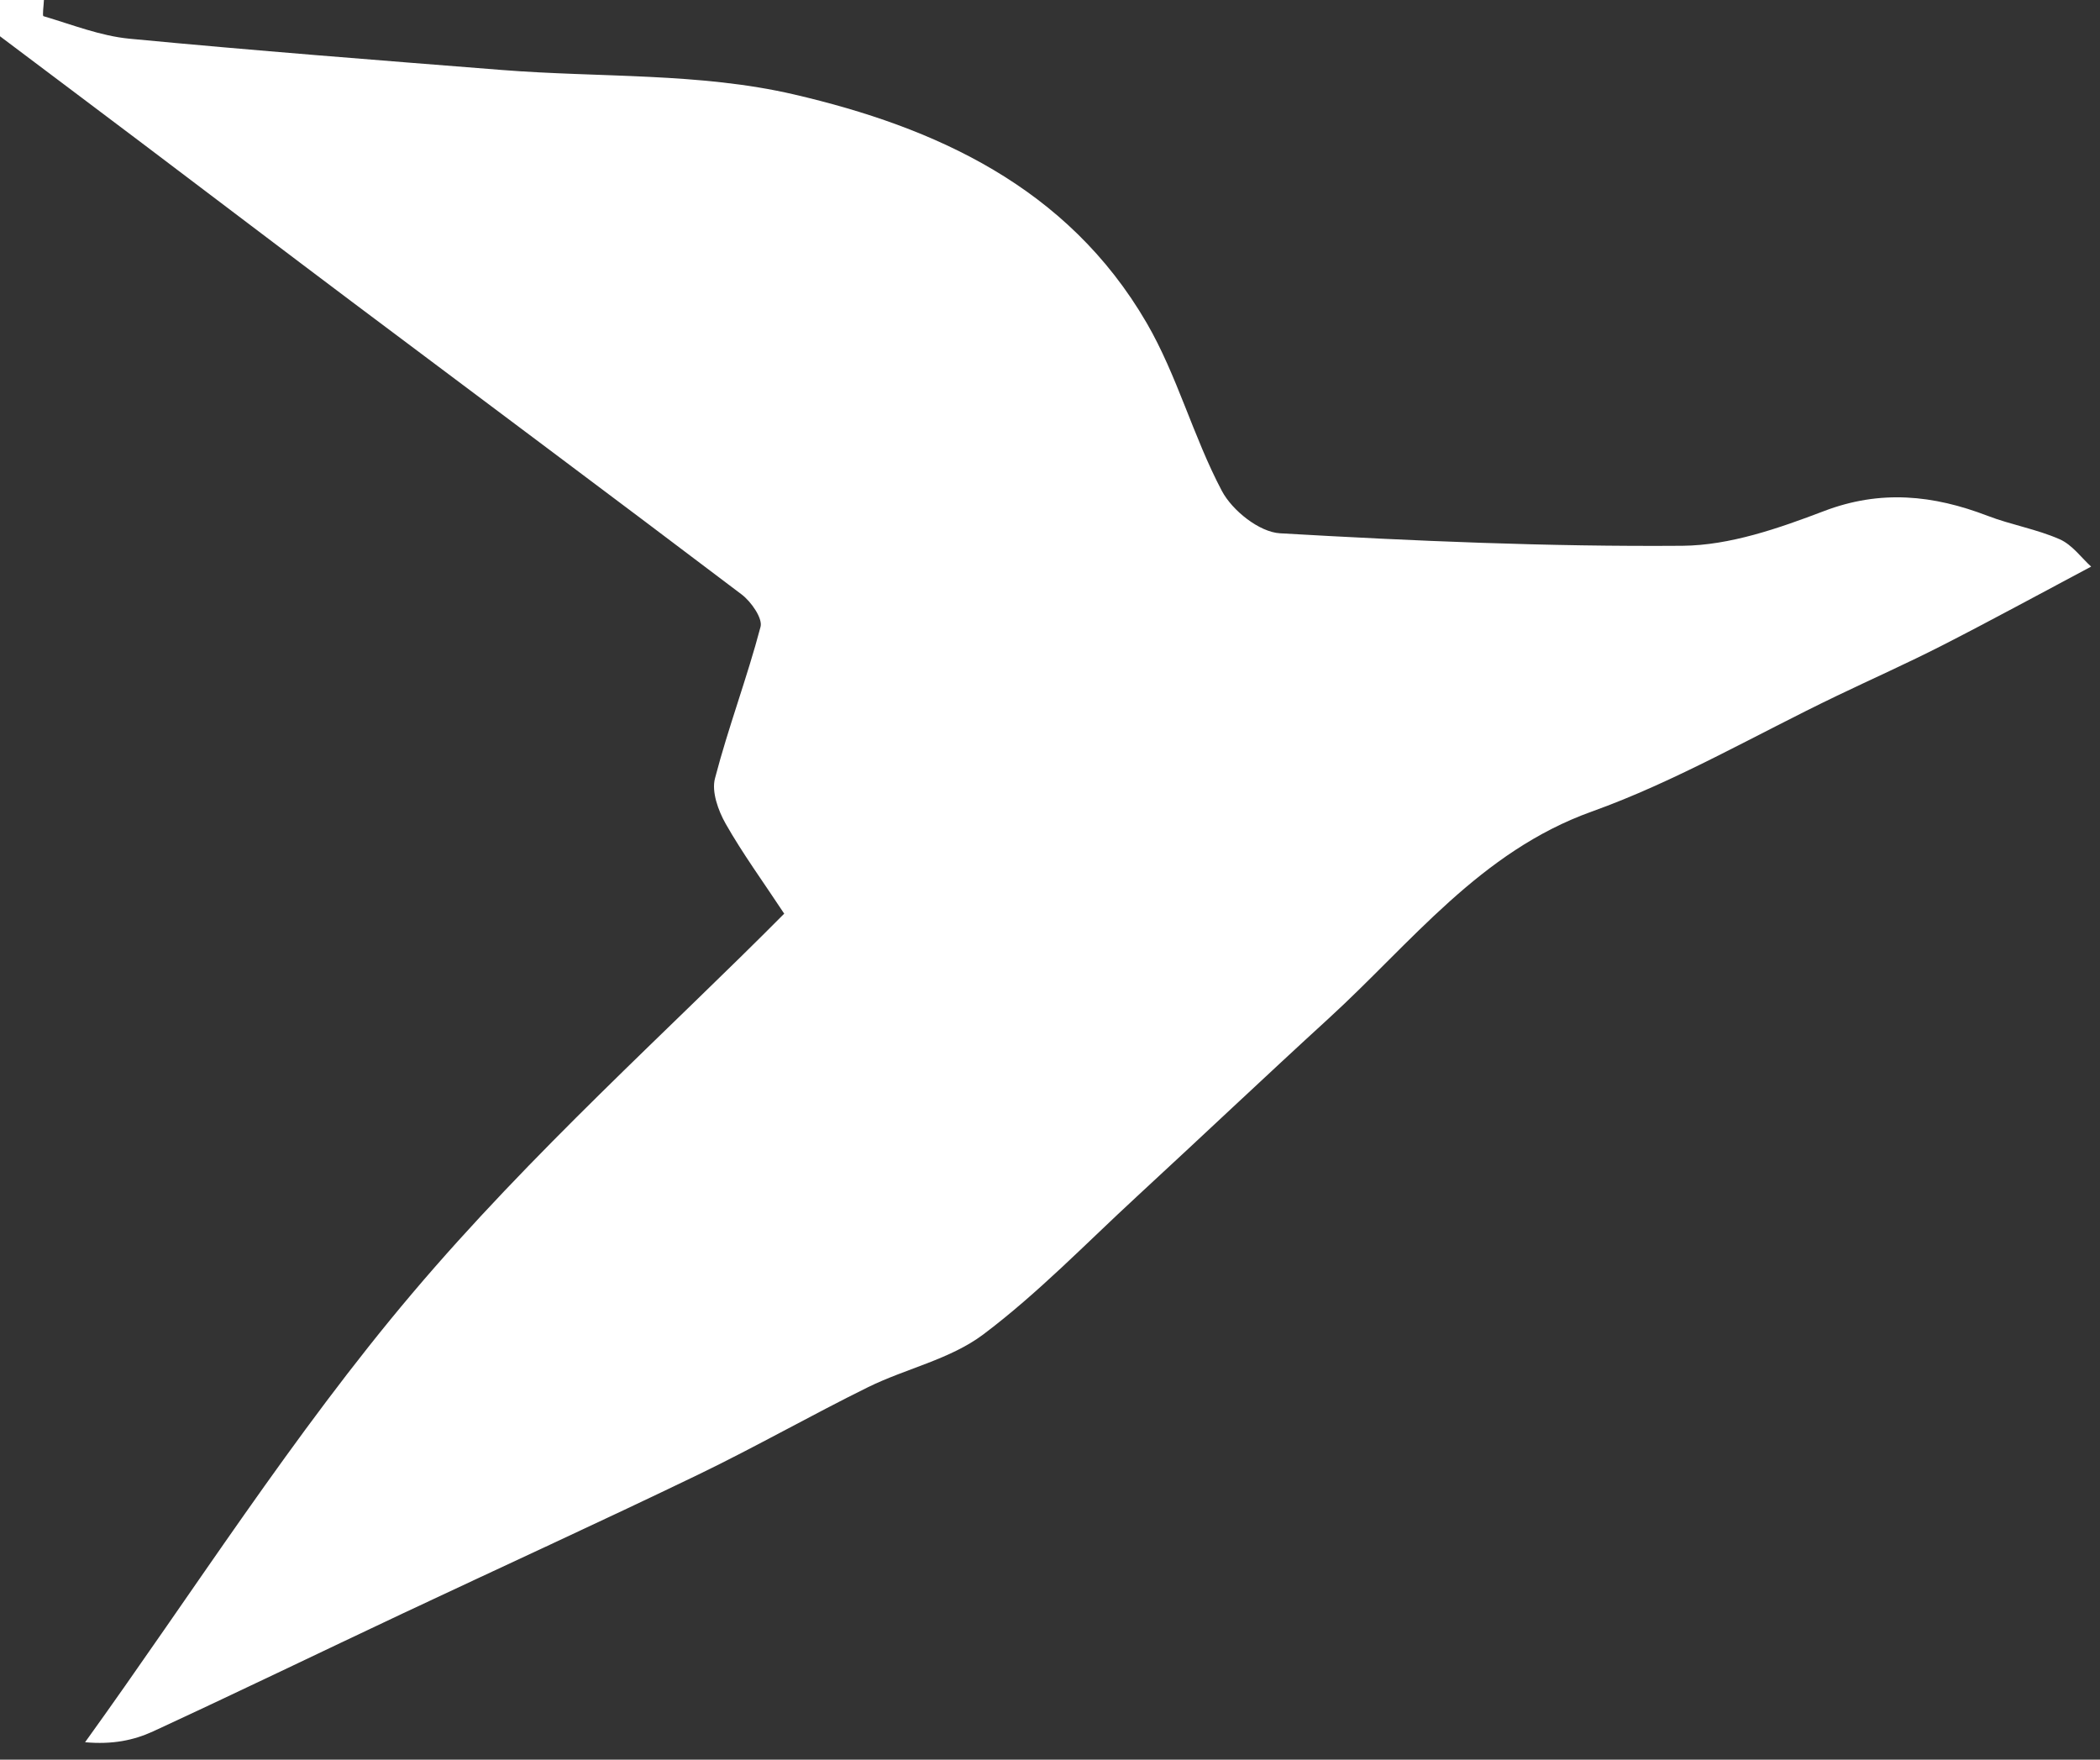 <svg width="37" height="31" viewBox="0 0 37 31" fill="none" xmlns="http://www.w3.org/2000/svg">
<rect x="0" y="0" width="37" height="31" fill="#333333" stroke="none"/>
<g clip-path="url(#clip0_1914_186)">
<path d="M0.774 0C0.77 0.099 0.744 0.278 0.766 0.285C1.268 0.433 1.768 0.633 2.282 0.682C4.468 0.891 6.657 1.06 8.846 1.233C10.564 1.369 12.329 1.277 13.991 1.664C16.466 2.239 18.806 3.286 20.203 5.689C20.741 6.615 21.024 7.696 21.528 8.648C21.712 8.996 22.189 9.374 22.552 9.395C24.913 9.531 27.279 9.633 29.643 9.615C30.478 9.608 31.338 9.308 32.136 9.004C33.134 8.623 34.064 8.721 35.019 9.087C35.435 9.247 35.883 9.321 36.289 9.5C36.511 9.597 36.677 9.832 36.844 9.982C35.921 10.472 35.075 10.934 34.217 11.372C33.606 11.684 32.978 11.963 32.36 12.26C30.924 12.949 29.532 13.765 28.044 14.298C26.082 15.001 24.867 16.609 23.413 17.939C22.278 18.977 21.161 20.036 20.03 21.079C19.138 21.902 18.286 22.786 17.323 23.51C16.739 23.948 15.966 24.108 15.298 24.436C14.29 24.933 13.31 25.492 12.299 25.98C10.57 26.814 8.824 27.611 7.088 28.428C5.623 29.118 4.165 29.824 2.695 30.503C2.354 30.66 1.978 30.736 1.499 30.693C3.407 28.043 5.168 25.26 7.266 22.782C9.365 20.302 11.802 18.128 13.817 16.096C13.444 15.531 13.085 15.039 12.785 14.511C12.654 14.28 12.535 13.948 12.597 13.714C12.831 12.815 13.163 11.942 13.4 11.043C13.44 10.892 13.234 10.6 13.069 10.474C10.791 8.749 8.499 7.042 6.215 5.327C4.978 4.398 3.747 3.461 2.512 2.529C1.676 1.898 0.837 1.269 0 0.639V0H0.774Z" fill="white"/>
</g>
<defs>
<clipPath id="clip0_1914_186">
<rect width="37" height="31" fill="white"/>
</clipPath>
</defs>
</svg>
